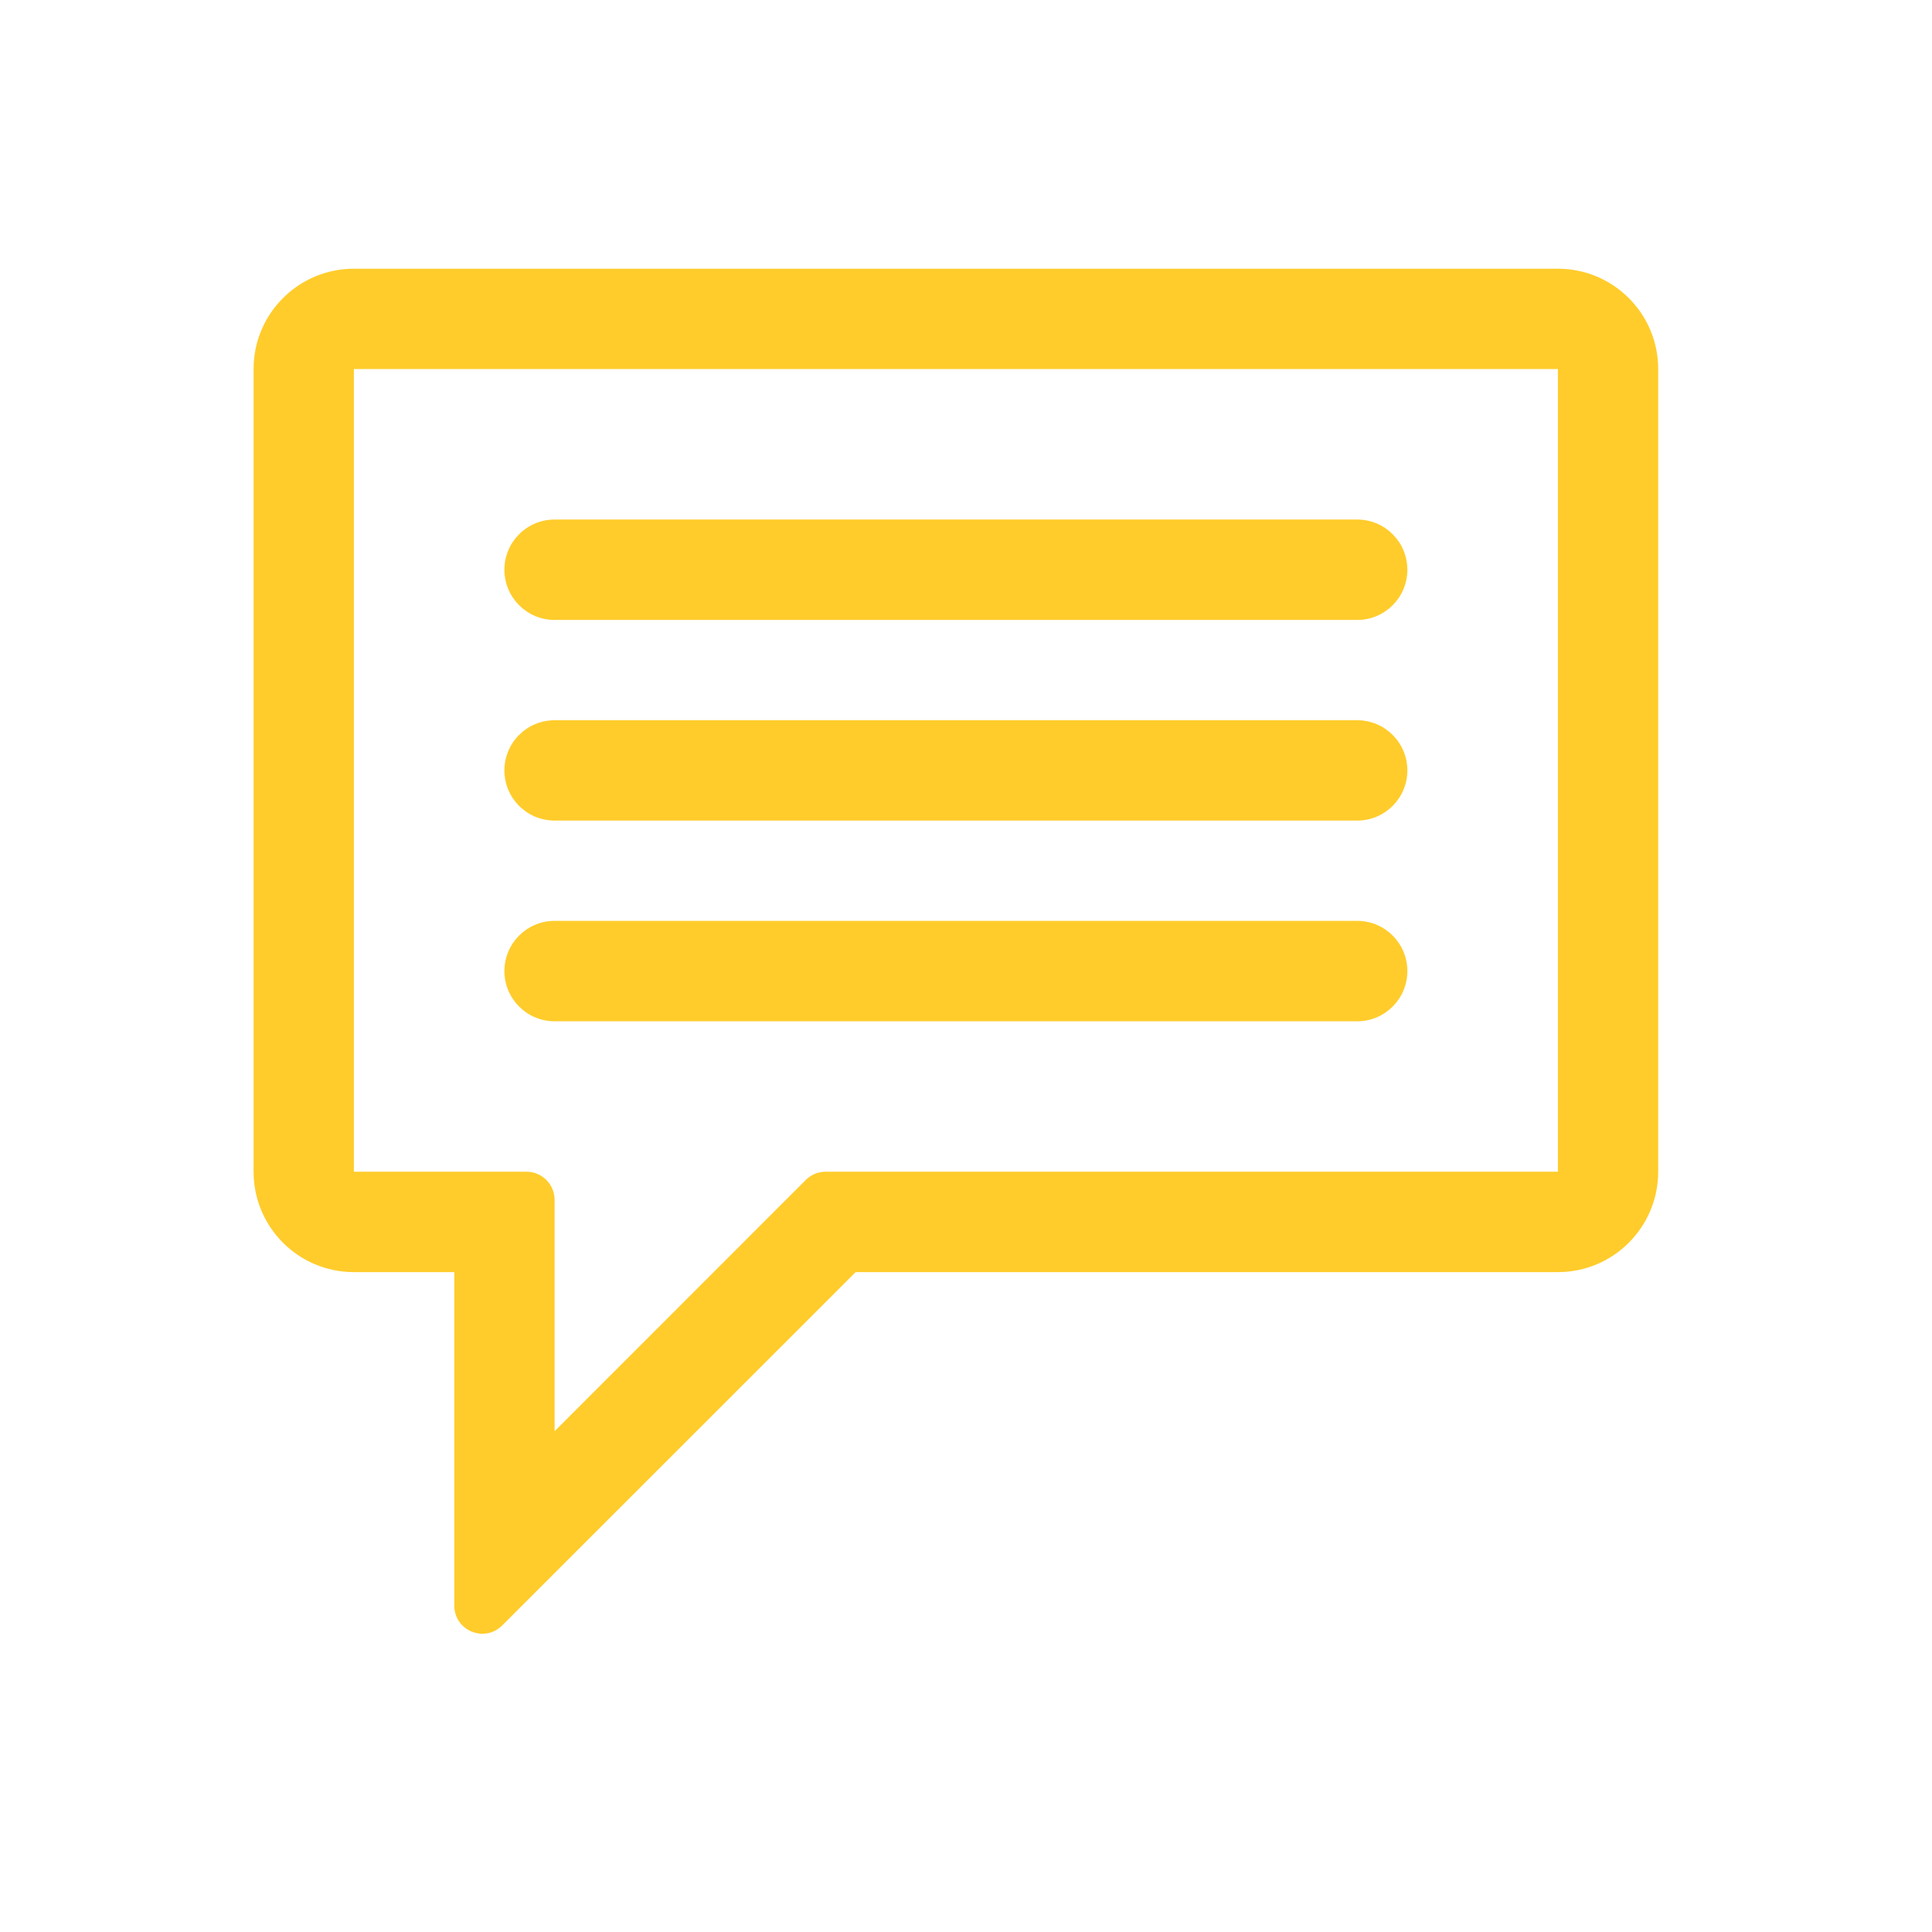 <svg xmlns="http://www.w3.org/2000/svg" xmlns:xlink="http://www.w3.org/1999/xlink" width="95" zoomAndPan="magnify" viewBox="0 0 71.25 71.25" height="95" preserveAspectRatio="xMidYMid meet" version="1.0"><defs><clipPath id="34c326ac7d"><path d="M 9.352 9.902 L 61.305 9.902 L 61.305 60.371 L 9.352 60.371 Z M 9.352 9.902 " clip-rule="nonzero"/></clipPath></defs><path fill="#ffcc2b" d="M 20.453 19.16 C 19.43 19.16 18.602 19.988 18.602 21.012 C 18.602 22.031 19.43 22.863 20.453 22.863 L 50.055 22.863 C 51.074 22.863 51.902 22.031 51.902 21.012 C 51.902 19.988 51.074 19.16 50.055 19.16 Z M 20.453 19.16 " fill-opacity="1" fill-rule="nonzero"/><path fill="#ffcc2b" d="M 18.602 28.41 C 18.602 27.391 19.43 26.562 20.453 26.562 L 50.055 26.562 C 51.074 26.562 51.902 27.391 51.902 28.41 C 51.902 29.434 51.074 30.262 50.055 30.262 L 20.453 30.262 C 19.43 30.262 18.602 29.434 18.602 28.41 Z M 18.602 28.41 " fill-opacity="1" fill-rule="nonzero"/><path fill="#ffcc2b" d="M 20.453 33.961 C 19.43 33.961 18.602 34.789 18.602 35.812 C 18.602 36.832 19.43 37.664 20.453 37.664 L 50.055 37.664 C 51.074 37.664 51.902 36.832 51.902 35.812 C 51.902 34.789 51.074 33.961 50.055 33.961 Z M 20.453 33.961 " fill-opacity="1" fill-rule="nonzero"/><g clip-path="url(#34c326ac7d)"><path fill="#ffcc2b" d="M 16.754 46.914 L 16.754 59.211 C 16.754 60.137 17.867 60.598 18.52 59.945 L 31.555 46.914 L 57.453 46.914 C 59.496 46.914 61.152 45.258 61.152 43.211 L 61.152 13.609 C 61.152 11.566 59.496 9.91 57.453 9.91 L 13.051 9.91 C 11.008 9.91 9.352 11.566 9.352 13.609 L 9.352 43.211 C 9.352 45.258 11.008 46.914 13.051 46.914 Z M 20.453 52.781 L 20.453 44.25 C 20.453 43.676 19.988 43.211 19.418 43.211 L 13.051 43.211 L 13.051 13.609 L 57.453 13.609 L 57.453 43.211 L 30.449 43.211 C 30.176 43.211 29.91 43.32 29.715 43.516 Z M 20.453 52.781 " fill-opacity="1" fill-rule="evenodd"/></g></svg>